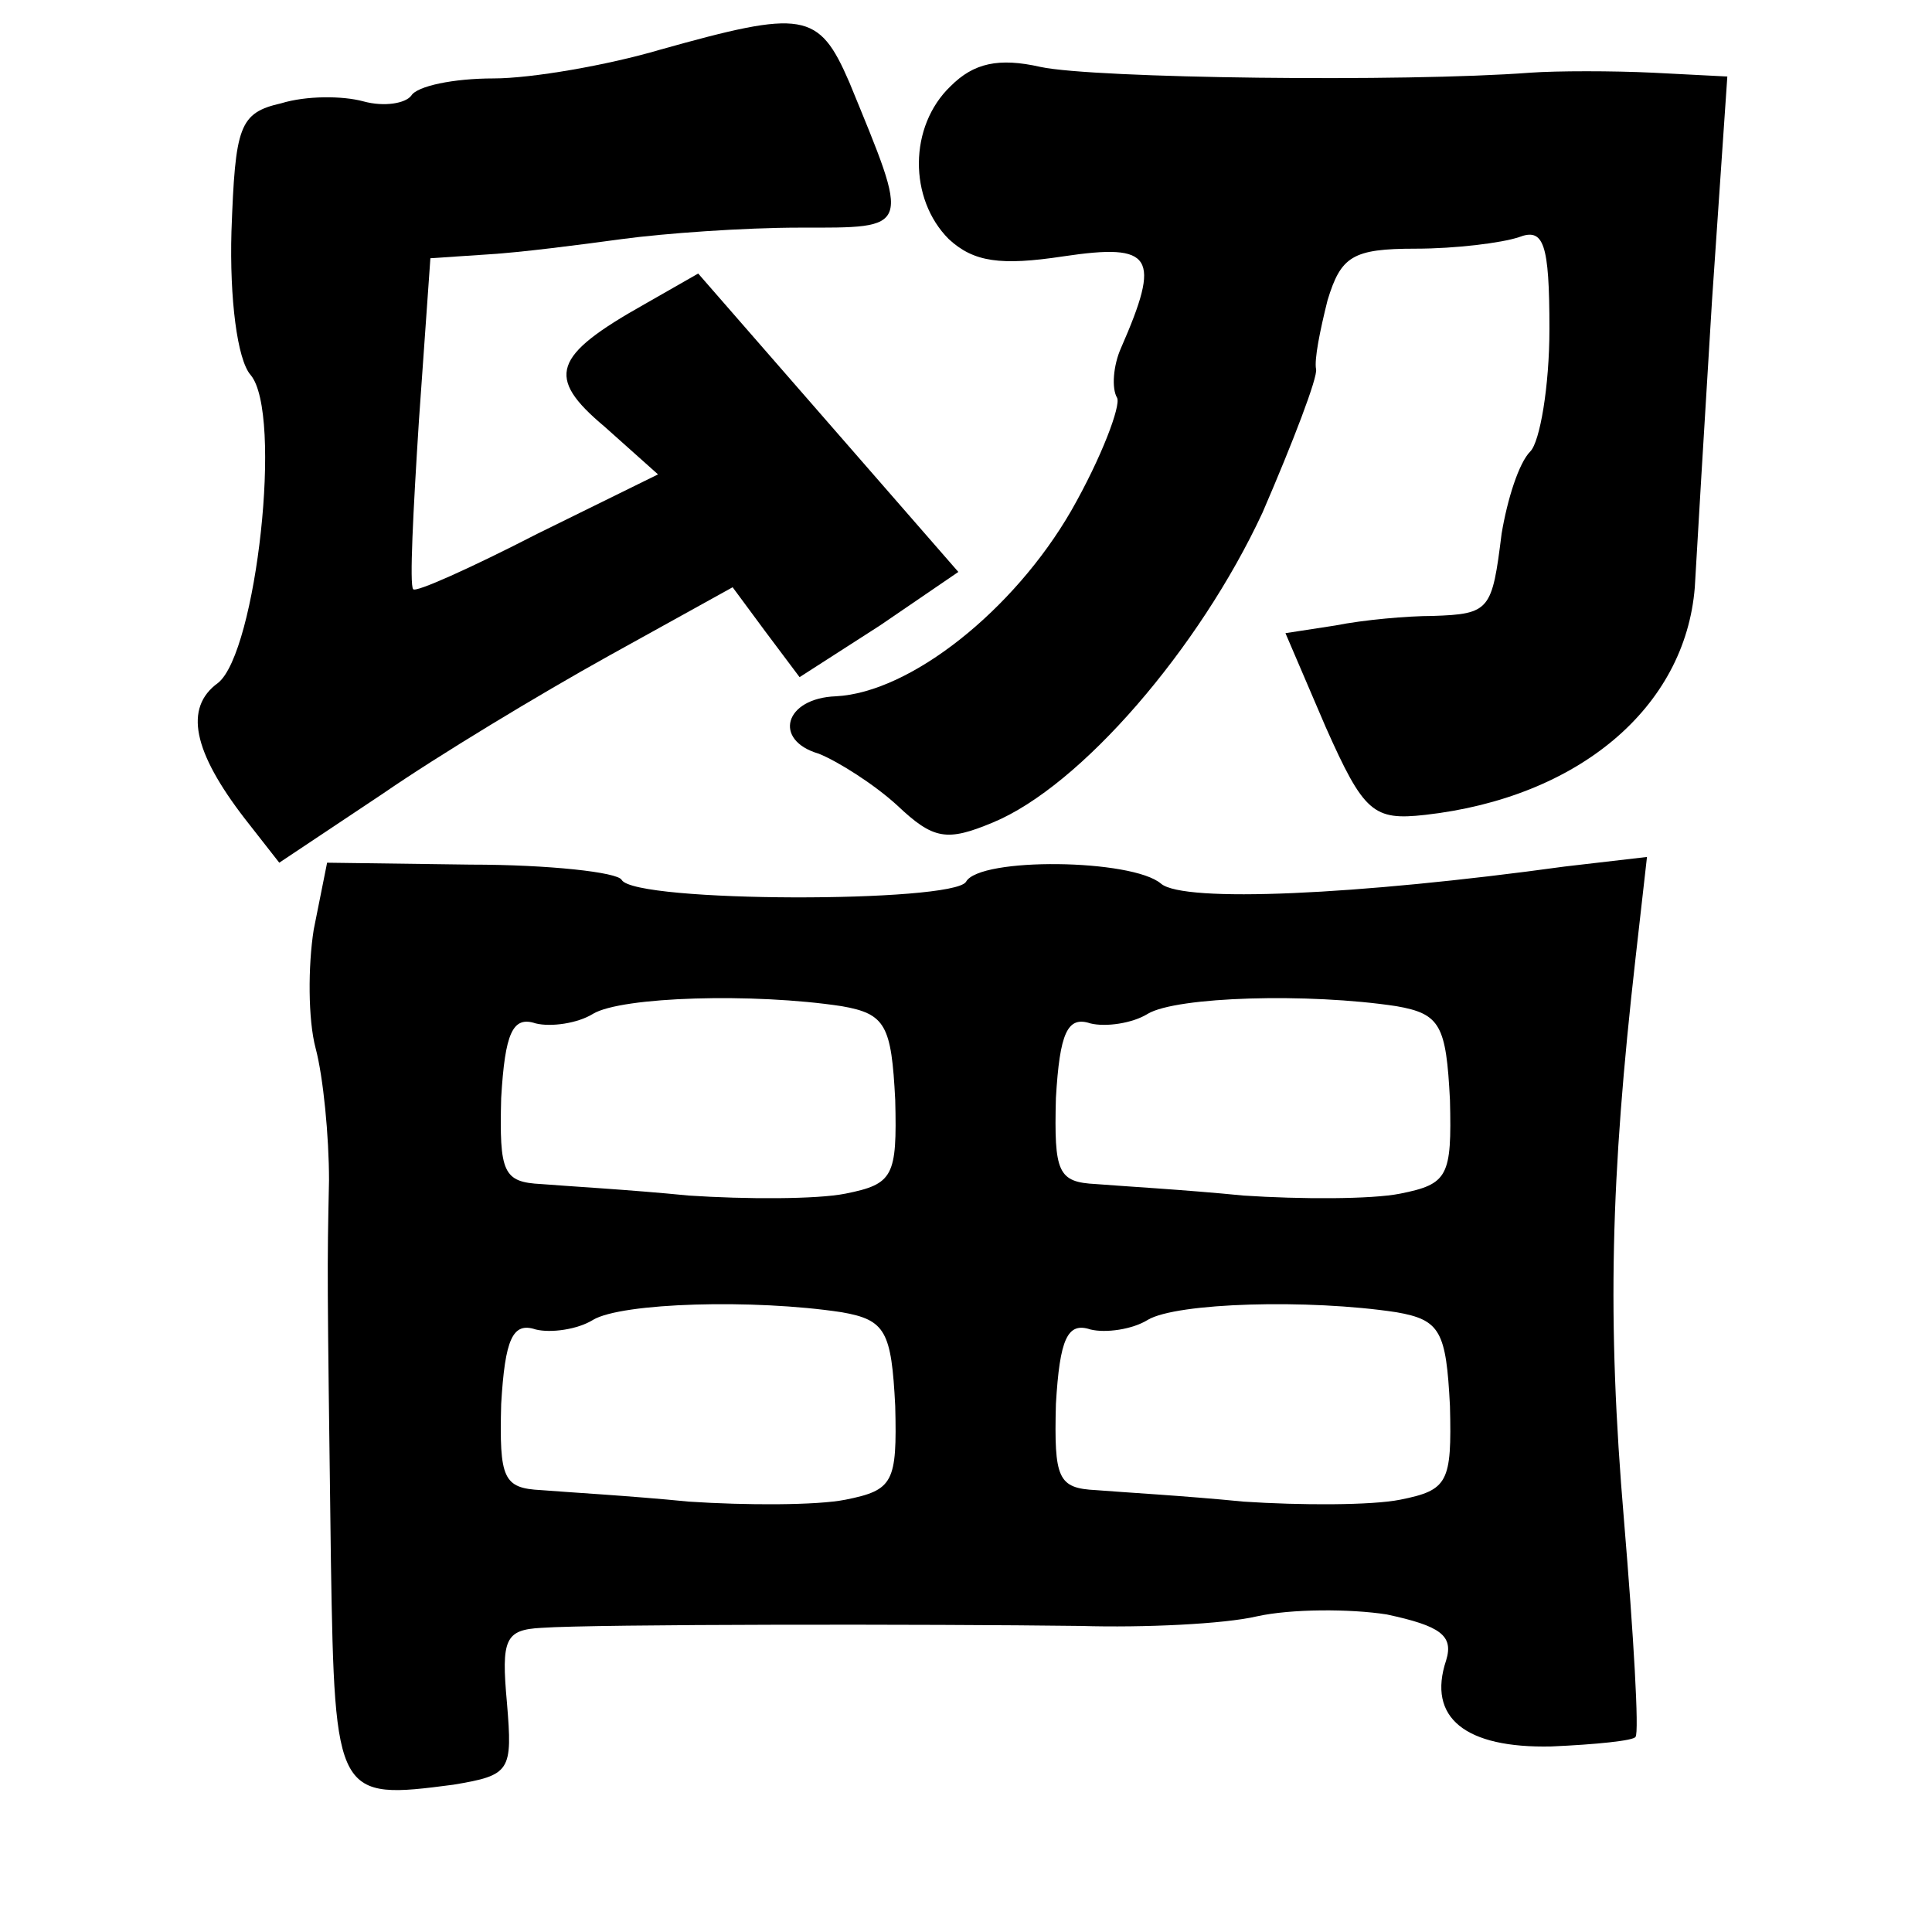 <?xml version="1.0" standalone="no"?>
<!DOCTYPE svg PUBLIC "-//W3C//DTD SVG 20010904//EN"
 "http://www.w3.org/TR/2001/REC-SVG-20010904/DTD/svg10.dtd">
<svg version="1.0" xmlns="http://www.w3.org/2000/svg"
 width="101pt" height="101pt" viewBox="0 0 101 101"
 preserveAspectRatio="xMidYMid meet">
<g transform="translate(0,101) scale(0.1,-0.1)"
fill="#000000" stroke="none">
<path d="M345 984 c-27 -8 -67 -15 -87 -15 -21 0 -40 -4 -43 -9 -3 -4 -14 -6
-25 -3 -11 3 -30 3 -43 -1 -22 -5 -24 -12 -26 -67 -1 -35 3 -67 10 -75 17 -20
3 -145 -17 -161 -18 -13 -13 -36 14 -71 l18 -23 54 36 c29 20 82 52 118 72
l65 36 17 -23 18 -24 42 27 41 28 -68 78 -68 78 -28 -16 c-48 -27 -52 -38 -21
-64 l28 -25 -63 -31 c-35 -18 -64 -31 -65 -29 -2 2 0 41 3 88 l6 85 30 2 c17
1 48 5 70 8 22 3 64 6 93 6 59 0 58 -2 26 76 -16 37 -24 38 -99 17z"/>
<path d="M497 965 c-22 -21 -22 -59 -1 -80 13 -12 27 -14 60 -9 47 7 51 0 30
-48 -4 -9 -5 -21 -2 -26 2 -4 -8 -31 -24 -59 -30 -52 -84 -95 -123 -97 -27 -1
-33 -23 -9 -30 10 -4 29 -16 41 -27 19 -18 26 -19 50 -9 46 19 108 91 141 162
16 37 29 71 28 75 -1 5 2 20 6 36 7 23 13 27 46 27 21 0 45 3 54 6 13 5 16 -3
16 -48 0 -30 -5 -59 -10 -64 -6 -6 -12 -25 -15 -43 -5 -40 -6 -42 -36 -43 -13
0 -36 -2 -51 -5 l-26 -4 21 -49 c20 -45 25 -49 52 -46 80 9 136 56 141 119 1
18 5 85 9 150 l8 117 -39 2 c-21 1 -50 1 -64 0 -66 -5 -228 -3 -256 3 -22 5
-35 2 -47 -10z"/>
<path d="M164 524 c-3 -19 -3 -47 1 -62 4 -15 7 -46 7 -69 -1 -48 -1 -46 1
-200 2 -123 3 -124 64 -116 30 5 31 7 28 43 -3 33 -1 38 18 39 28 2 204 2 282
1 33 -1 75 1 92 5 18 4 49 4 68 1 28 -6 35 -11 31 -24 -10 -30 10 -46 55 -45
23 1 43 3 44 5 2 2 -1 53 -6 113 -9 106 -7 179 6 294 l6 53 -43 -5 c-109 -15
-199 -19 -211 -9 -15 13 -95 14 -102 1 -7 -11 -173 -11 -180 1 -2 4 -38 8 -79
8 l-75 1 -7 -35z m276 -40 c23 -4 26 -10 28 -49 1 -40 -1 -44 -26 -49 -15 -3
-52 -3 -82 -1 -30 3 -65 5 -77 6 -20 1 -22 6 -21 45 2 34 6 43 18 39 8 -2 22
0 30 5 15 9 84 11 130 4z m290 0 c23 -4 26 -10 28 -49 1 -40 -1 -44 -26 -49
-15 -3 -52 -3 -82 -1 -30 3 -65 5 -77 6 -20 1 -22 6 -21 45 2 34 6 43 18 39 8
-2 22 0 30 5 15 9 84 11 130 4z m-290 -160 c23 -4 26 -10 28 -49 1 -40 -1 -44
-26 -49 -15 -3 -52 -3 -82 -1 -30 3 -65 5 -77 6 -20 1 -22 6 -21 45 2 34 6 43
18 39 8 -2 22 0 30 5 15 9 84 11 130 4z m290 0 c23 -4 26 -10 28 -49 1 -40 -1
-44 -26 -49 -15 -3 -52 -3 -82 -1 -30 3 -65 5 -77 6 -20 1 -22 6 -21 45 2 34
6 43 18 39 8 -2 22 0 30 5 15 9 84 11 130 4z"/>
</g>
</svg>
